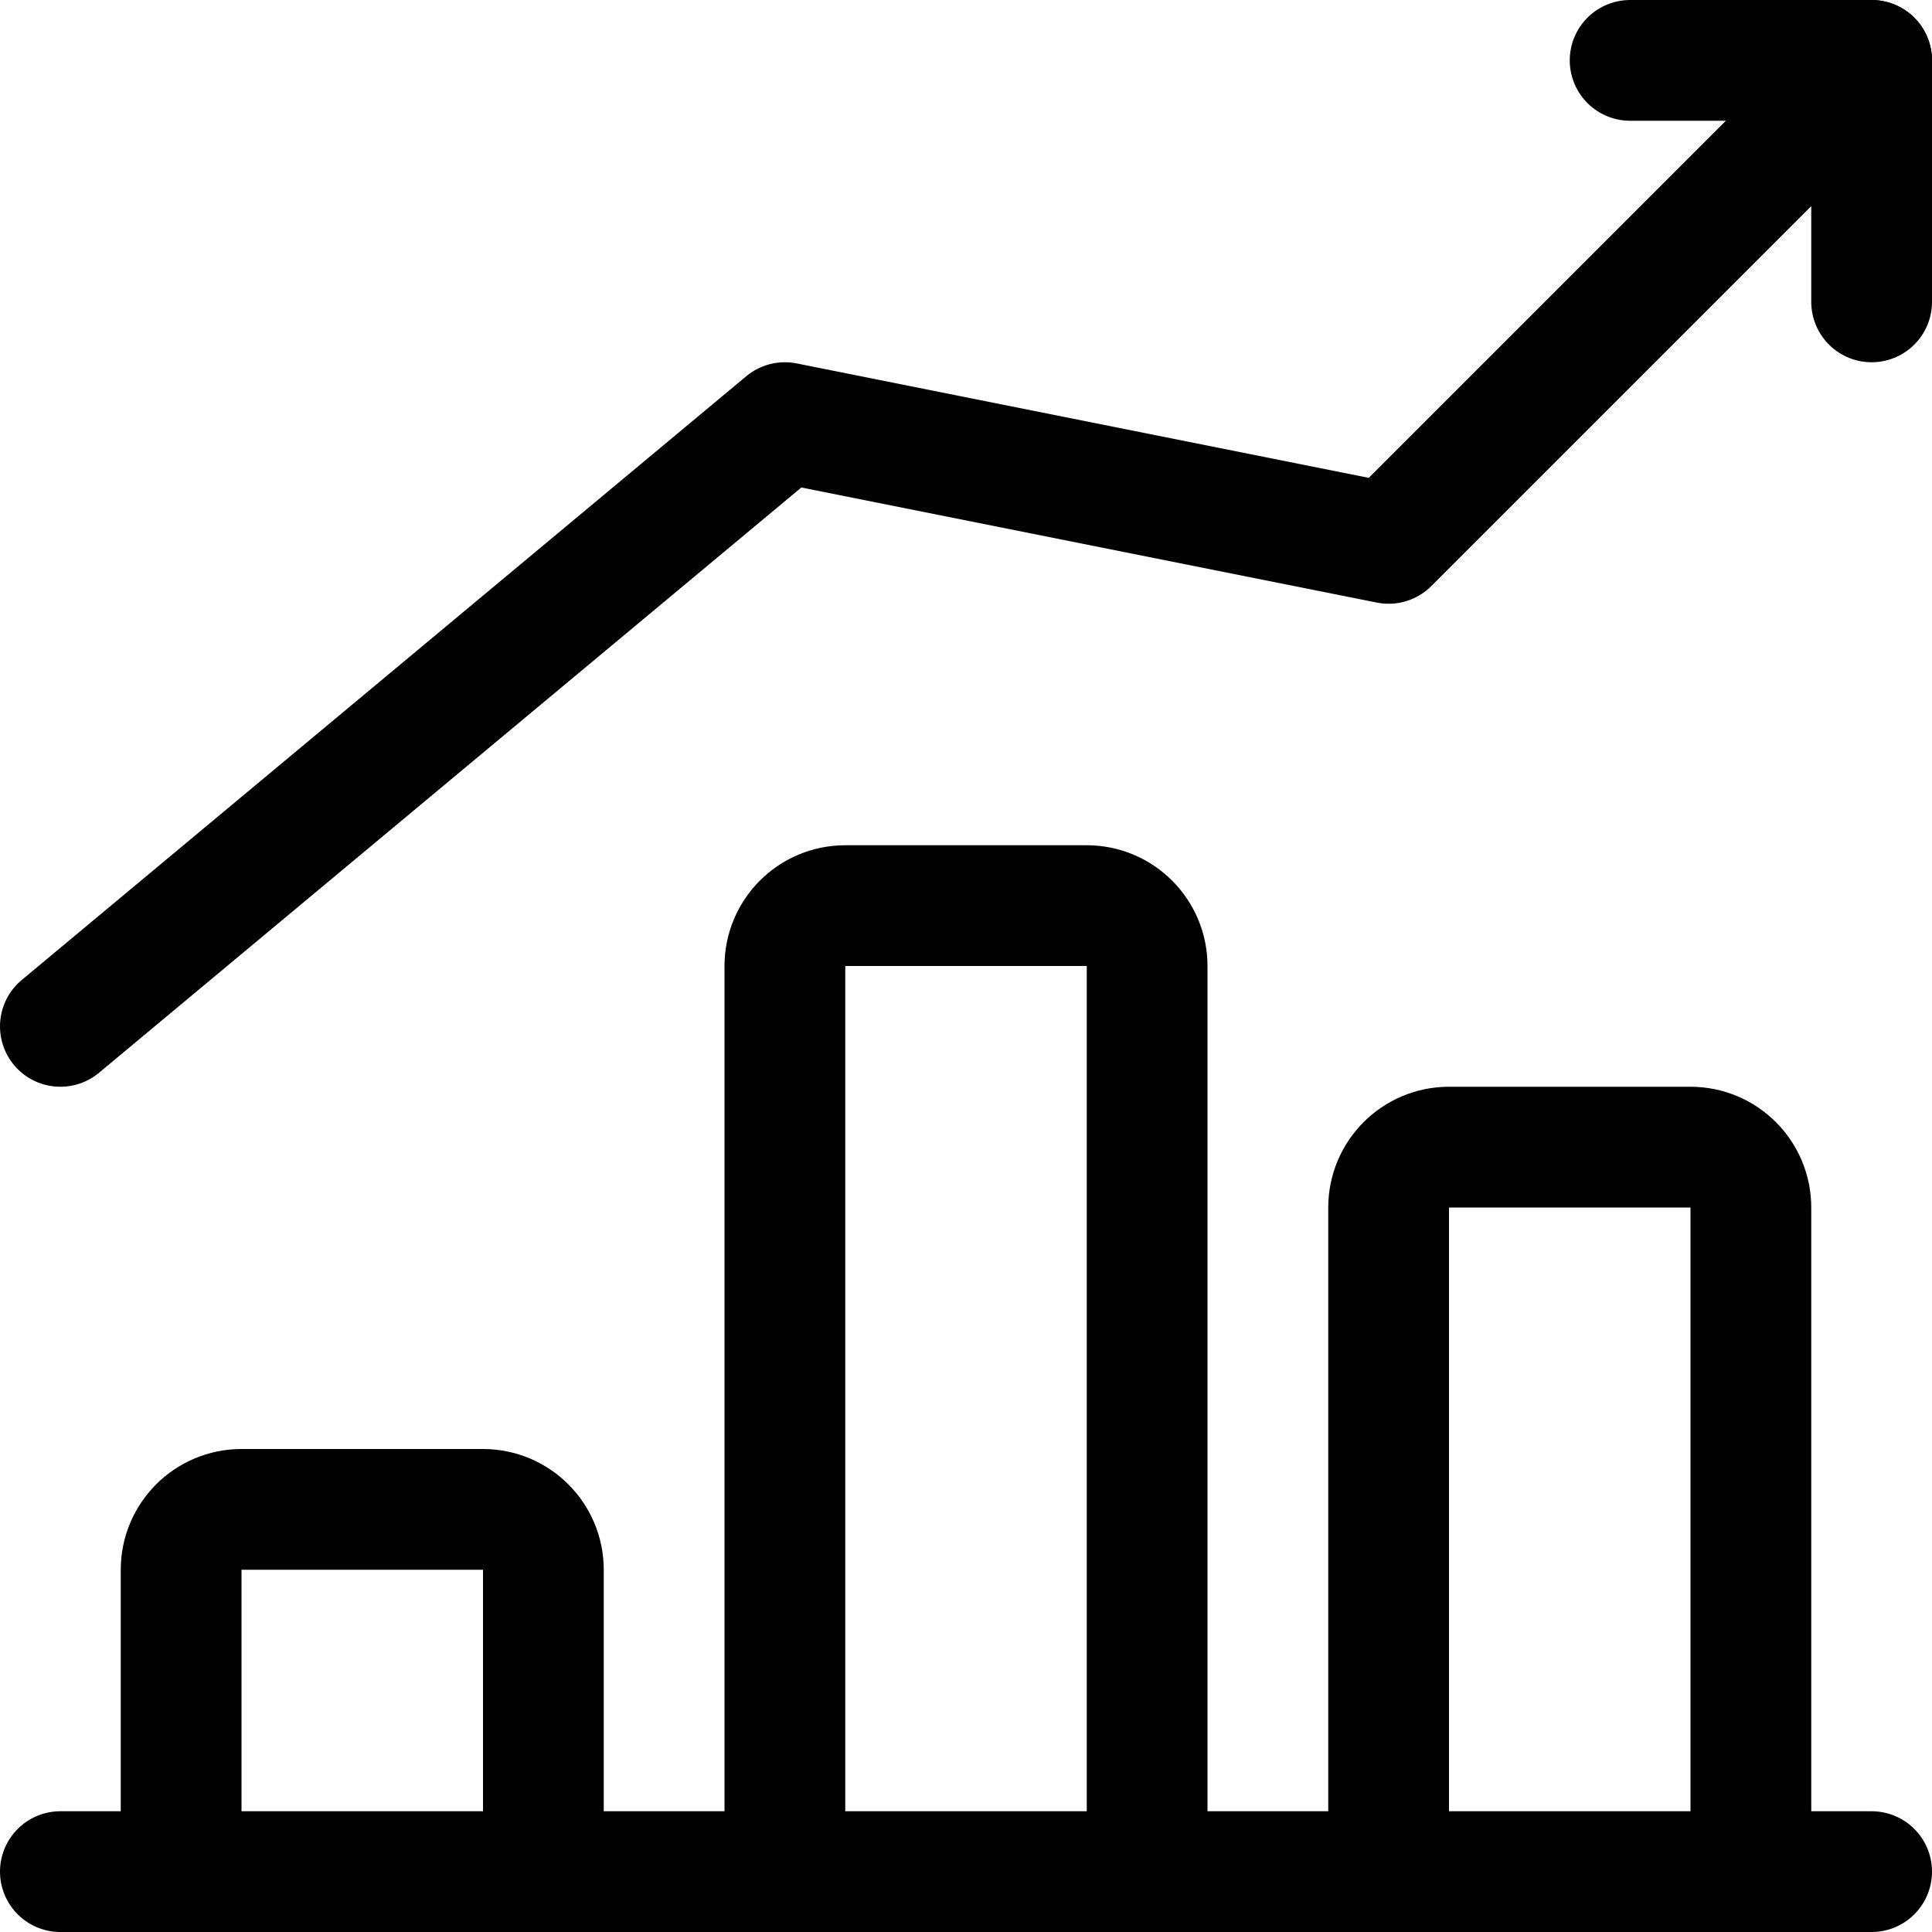 <?xml version="1.0" encoding="UTF-8"?>
<svg preserveAspectRatio="xMinYMin meet" viewBox="0 0 16 16" version="1.1" xmlns="http://www.w3.org/2000/svg" xmlns:xlink="http://www.w3.org/1999/xlink">
    <title>icon-performance</title>
    <g id="icon-performance" stroke="none" stroke-width="1" fill="none" fill-rule="evenodd" stroke-linecap="round" stroke-linejoin="round">
        <path d="M14.5,15.5 L14.5,10 C14.5,9.724 14.276,9.5 14,9.5 L12,9.5 C11.724,9.5 11.5,9.724 11.5,10 L11.5,15.5 L0.5,15.5 L1.5,15.5 L1.5,13 C1.5,12.724 1.724,12.5 2,12.5 L4,12.5 C4.276,12.5 4.5,12.724 4.5,13 L4.5,15.5 L6.5,15.5 L6.5,8 C6.5,7.724 6.724,7.5 7,7.5 L9,7.5 C9.276,7.5 9.5,7.724 9.5,8 L9.5,15.5 L15.5,15.5 L14.5,15.5 Z" id="path" stroke="#000000"></path>
        <polyline id="path" stroke="#000000" points="15.5 2.5 15.5 0.5 13.5 0.5"></polyline>
        <polyline id="path" stroke="#000000" points="15.5 0.5 11.5 4.5 6.5 3.5 0.5 8.5"></polyline>
    </g>
</svg>